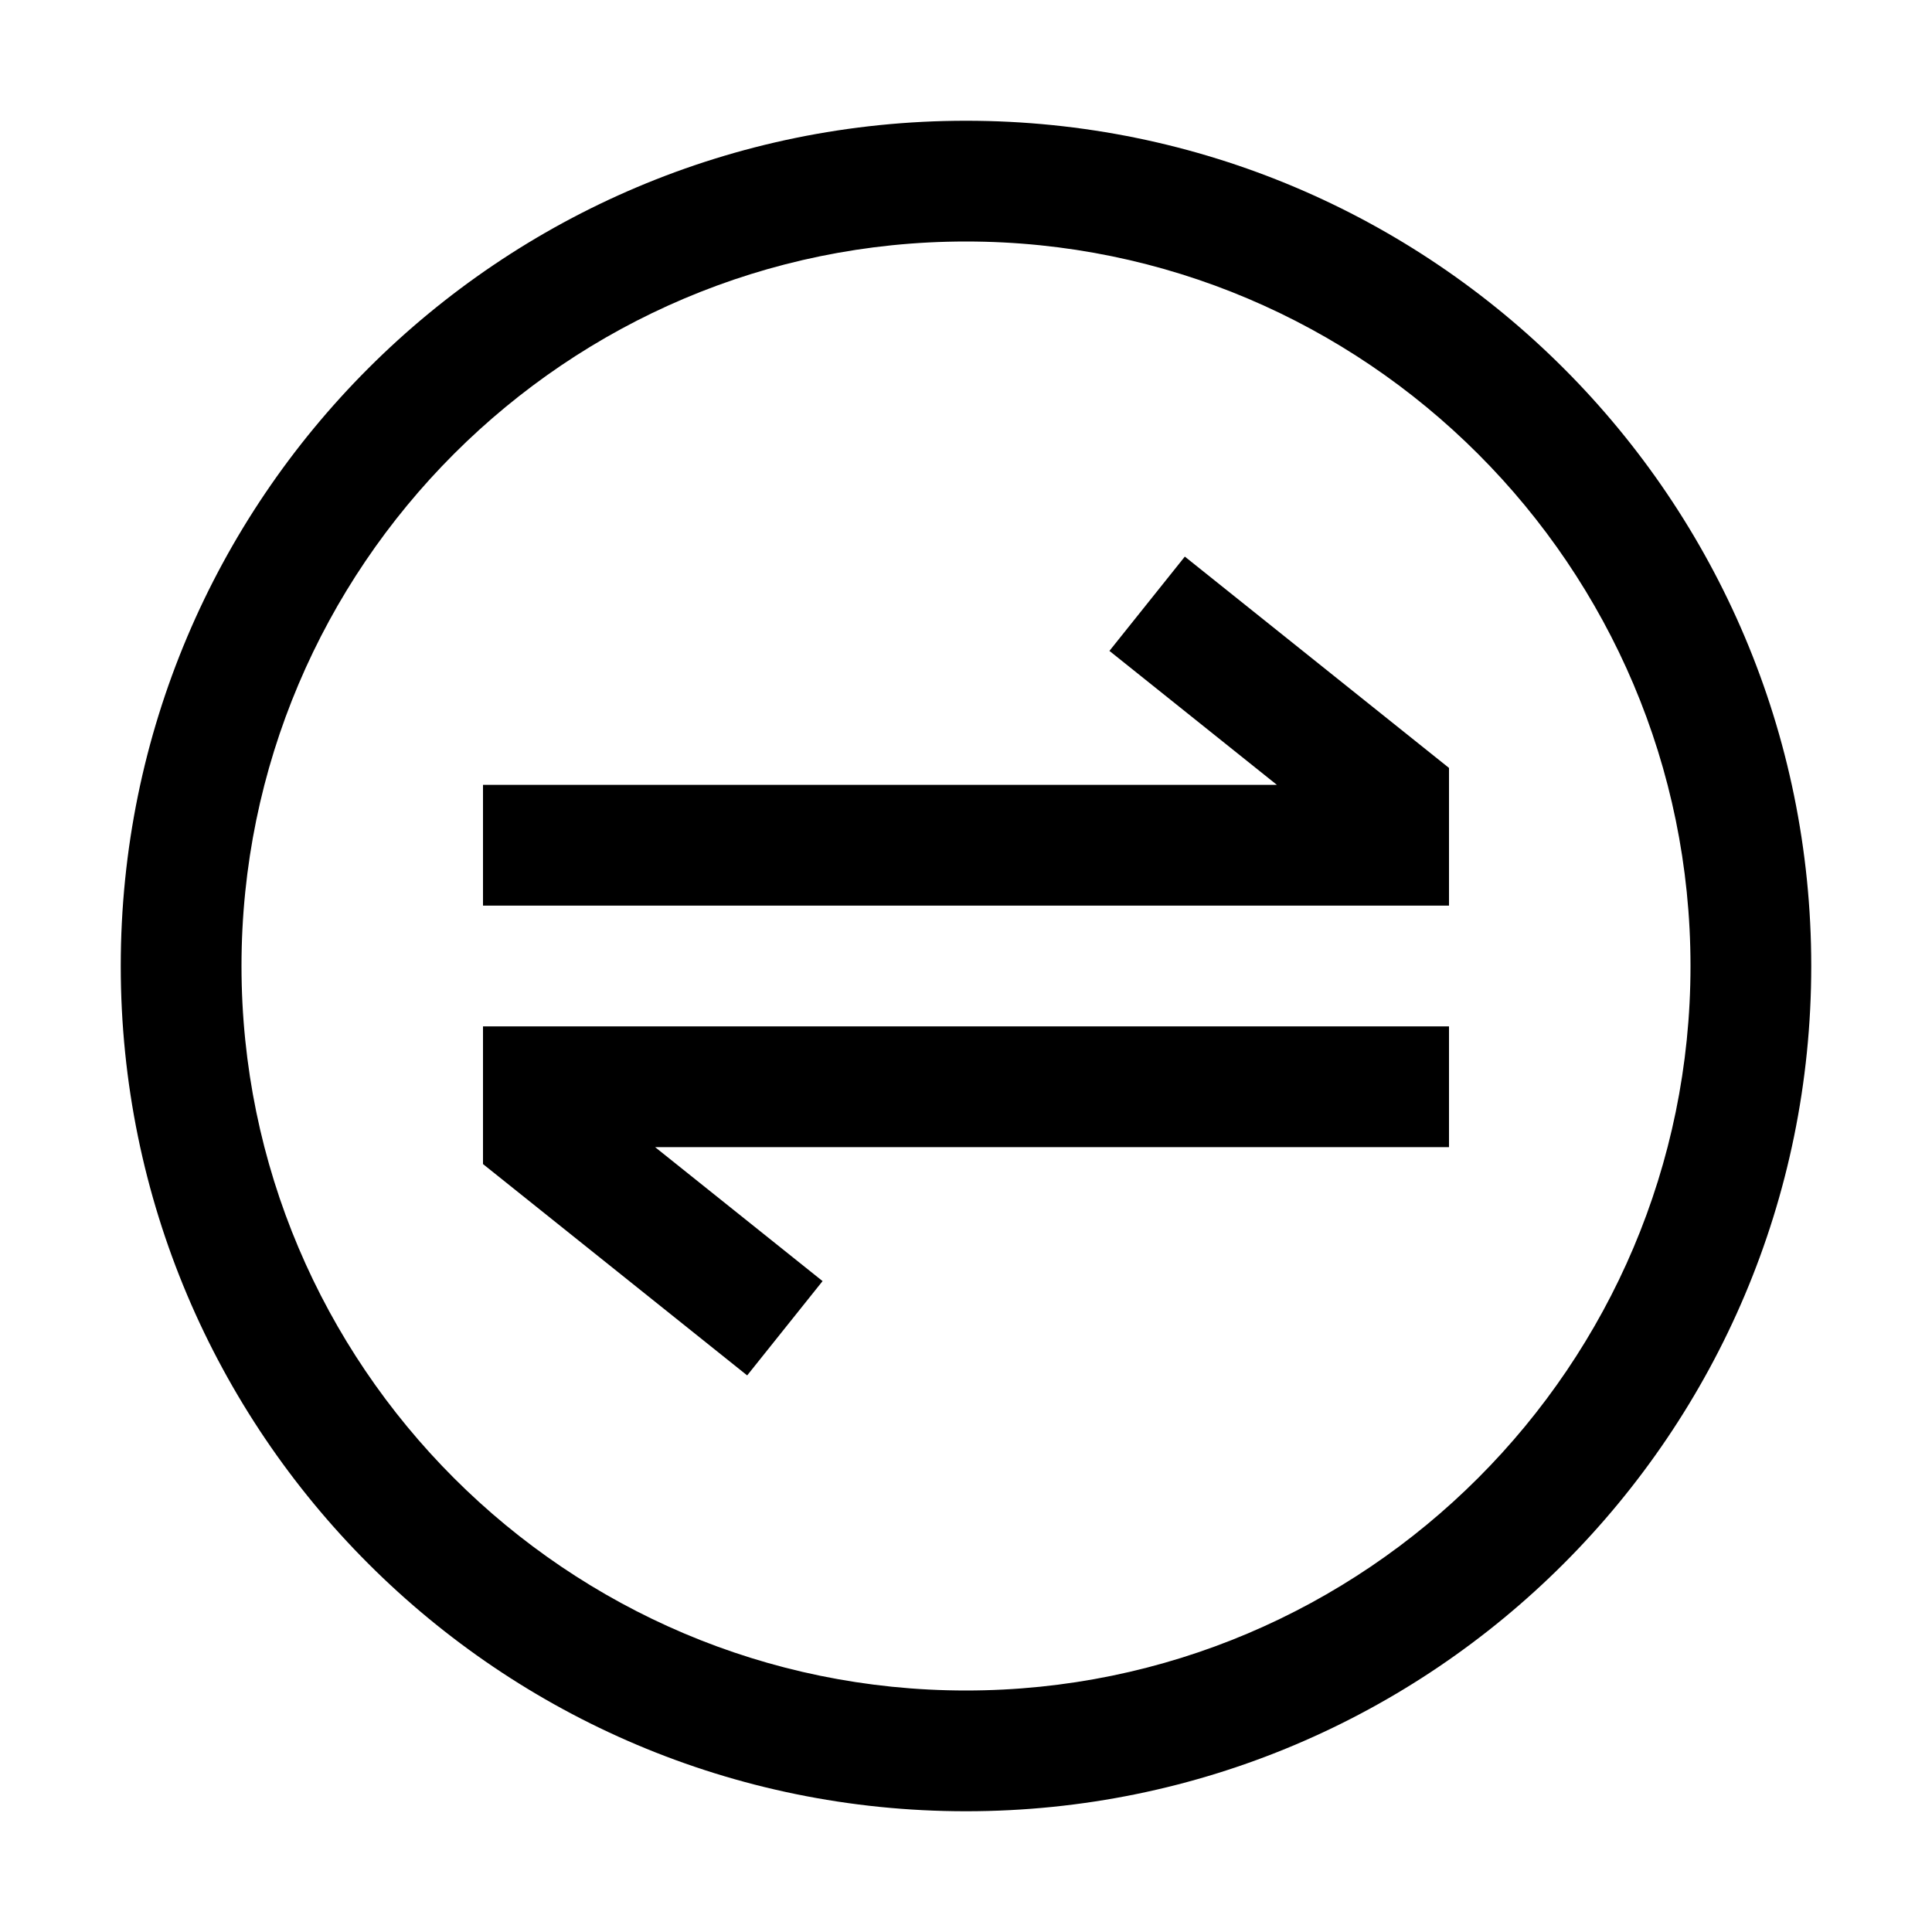 <?xml version="1.0" encoding="UTF-8"?>
<svg xmlns="http://www.w3.org/2000/svg" viewBox="0 0 1024 1024">
  <path d="M512 64C264.576 64 64 264.576 64 512s200.576 448 448 448 448-200.576 448-448S759.424 64 512 64z m0 832C300.256 896 128 723.744 128 512S300.256 128 512 128s384 172.256 384 384-172.256 384-384 384z"></path>
  <path d="M588.016 344.992L676.784 416H256v64h512v-72.976l-140.016-112.016zM256 616.976l140.016 112.016 39.968-49.984L347.216 608H768v-64H256z"></path>
</svg> 
